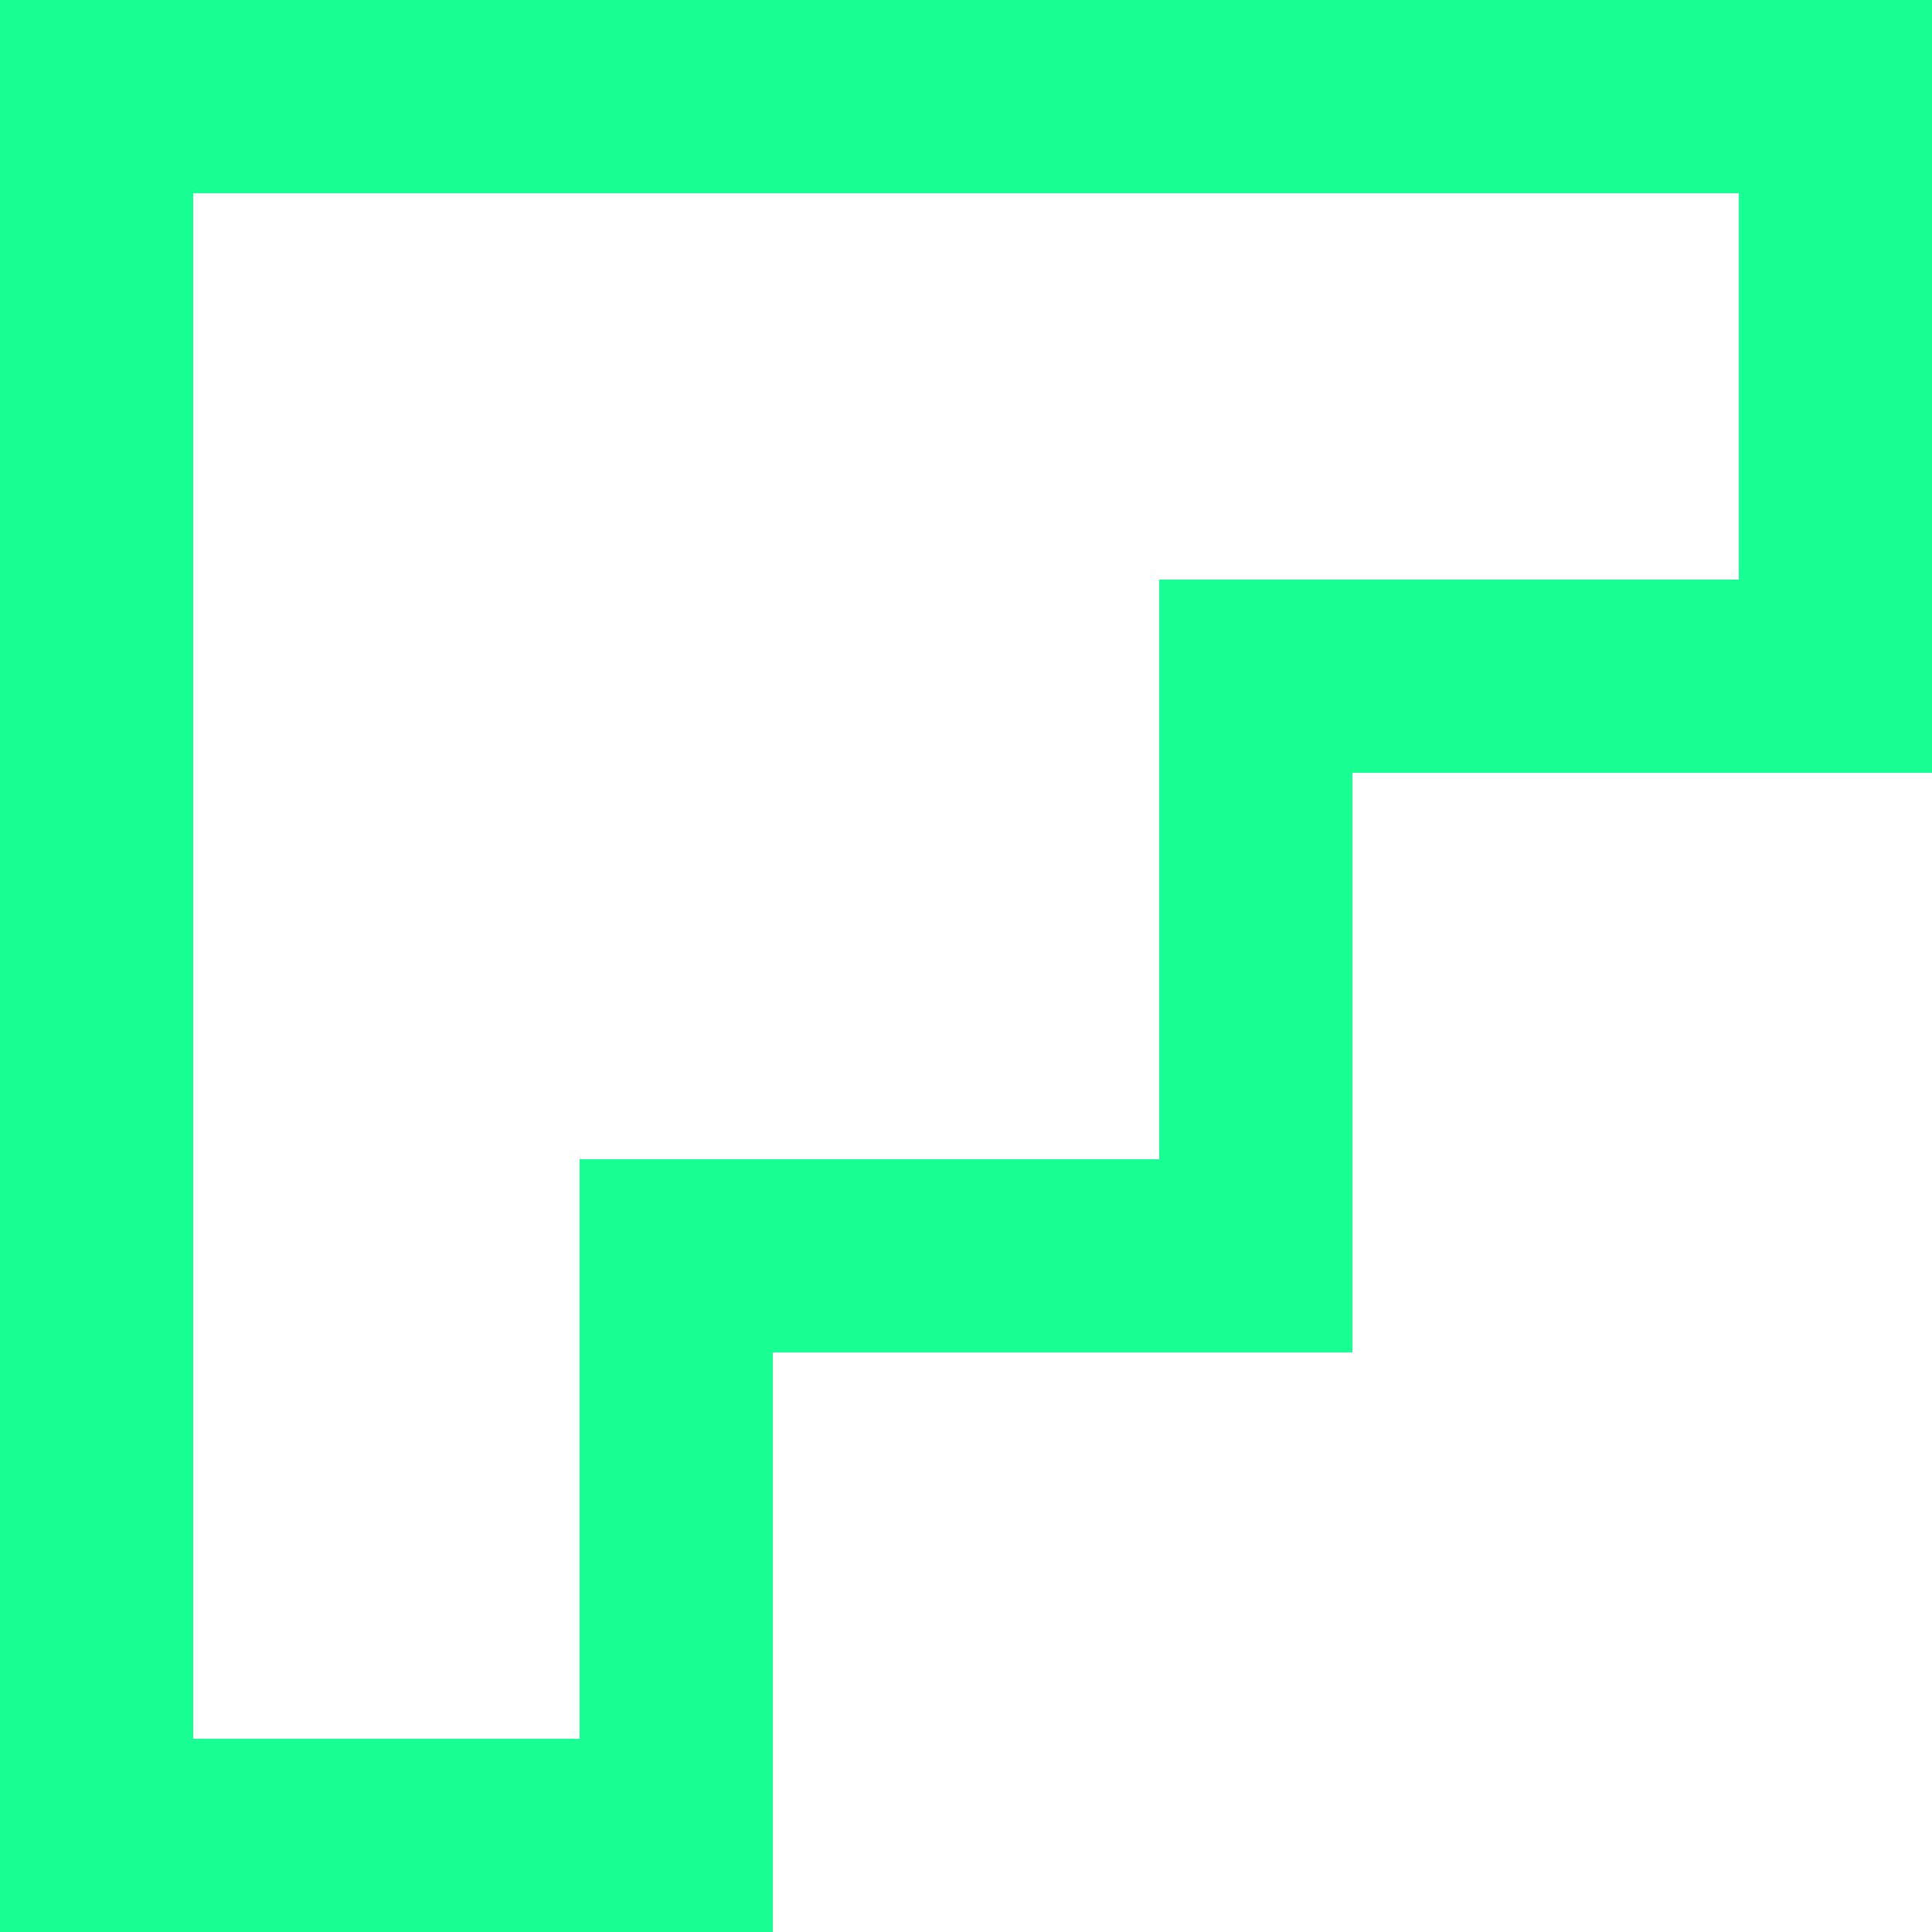 <?xml version="1.0" encoding="UTF-8" standalone="no"?>
<svg width="20px" height="20px" viewBox="0 0 20 20" version="1.1" xmlns="http://www.w3.org/2000/svg" xmlns:xlink="http://www.w3.org/1999/xlink">
    <!-- Generator: Sketch 3.8.1 (29687) - http://www.bohemiancoding.com/sketch -->
    <title>stairs [#57]</title>
    <desc>Created with Sketch.</desc>
    <defs></defs>
    <g id="Page-1" stroke="none" stroke-width="1" fill="none" fill-rule="evenodd">
        <g id="Dribbble-Dark-Preview" transform="translate(-100, -7959)" fill="#18FF94">
            <g id="icons" transform="translate(56, 160)">
                <path d="M62,7805 L56,7805 L56,7811 L50,7811 L50,7817 L46,7817 L46,7801 L62,7801 L62,7805 Z M44,7799 L44,7819 L52,7819 L52,7813 L58,7813 L58,7807 L64,7807 L64,7799 L44,7799 Z" id="stairs-[#57]"></path>
            </g>
        </g>
    </g>
</svg>